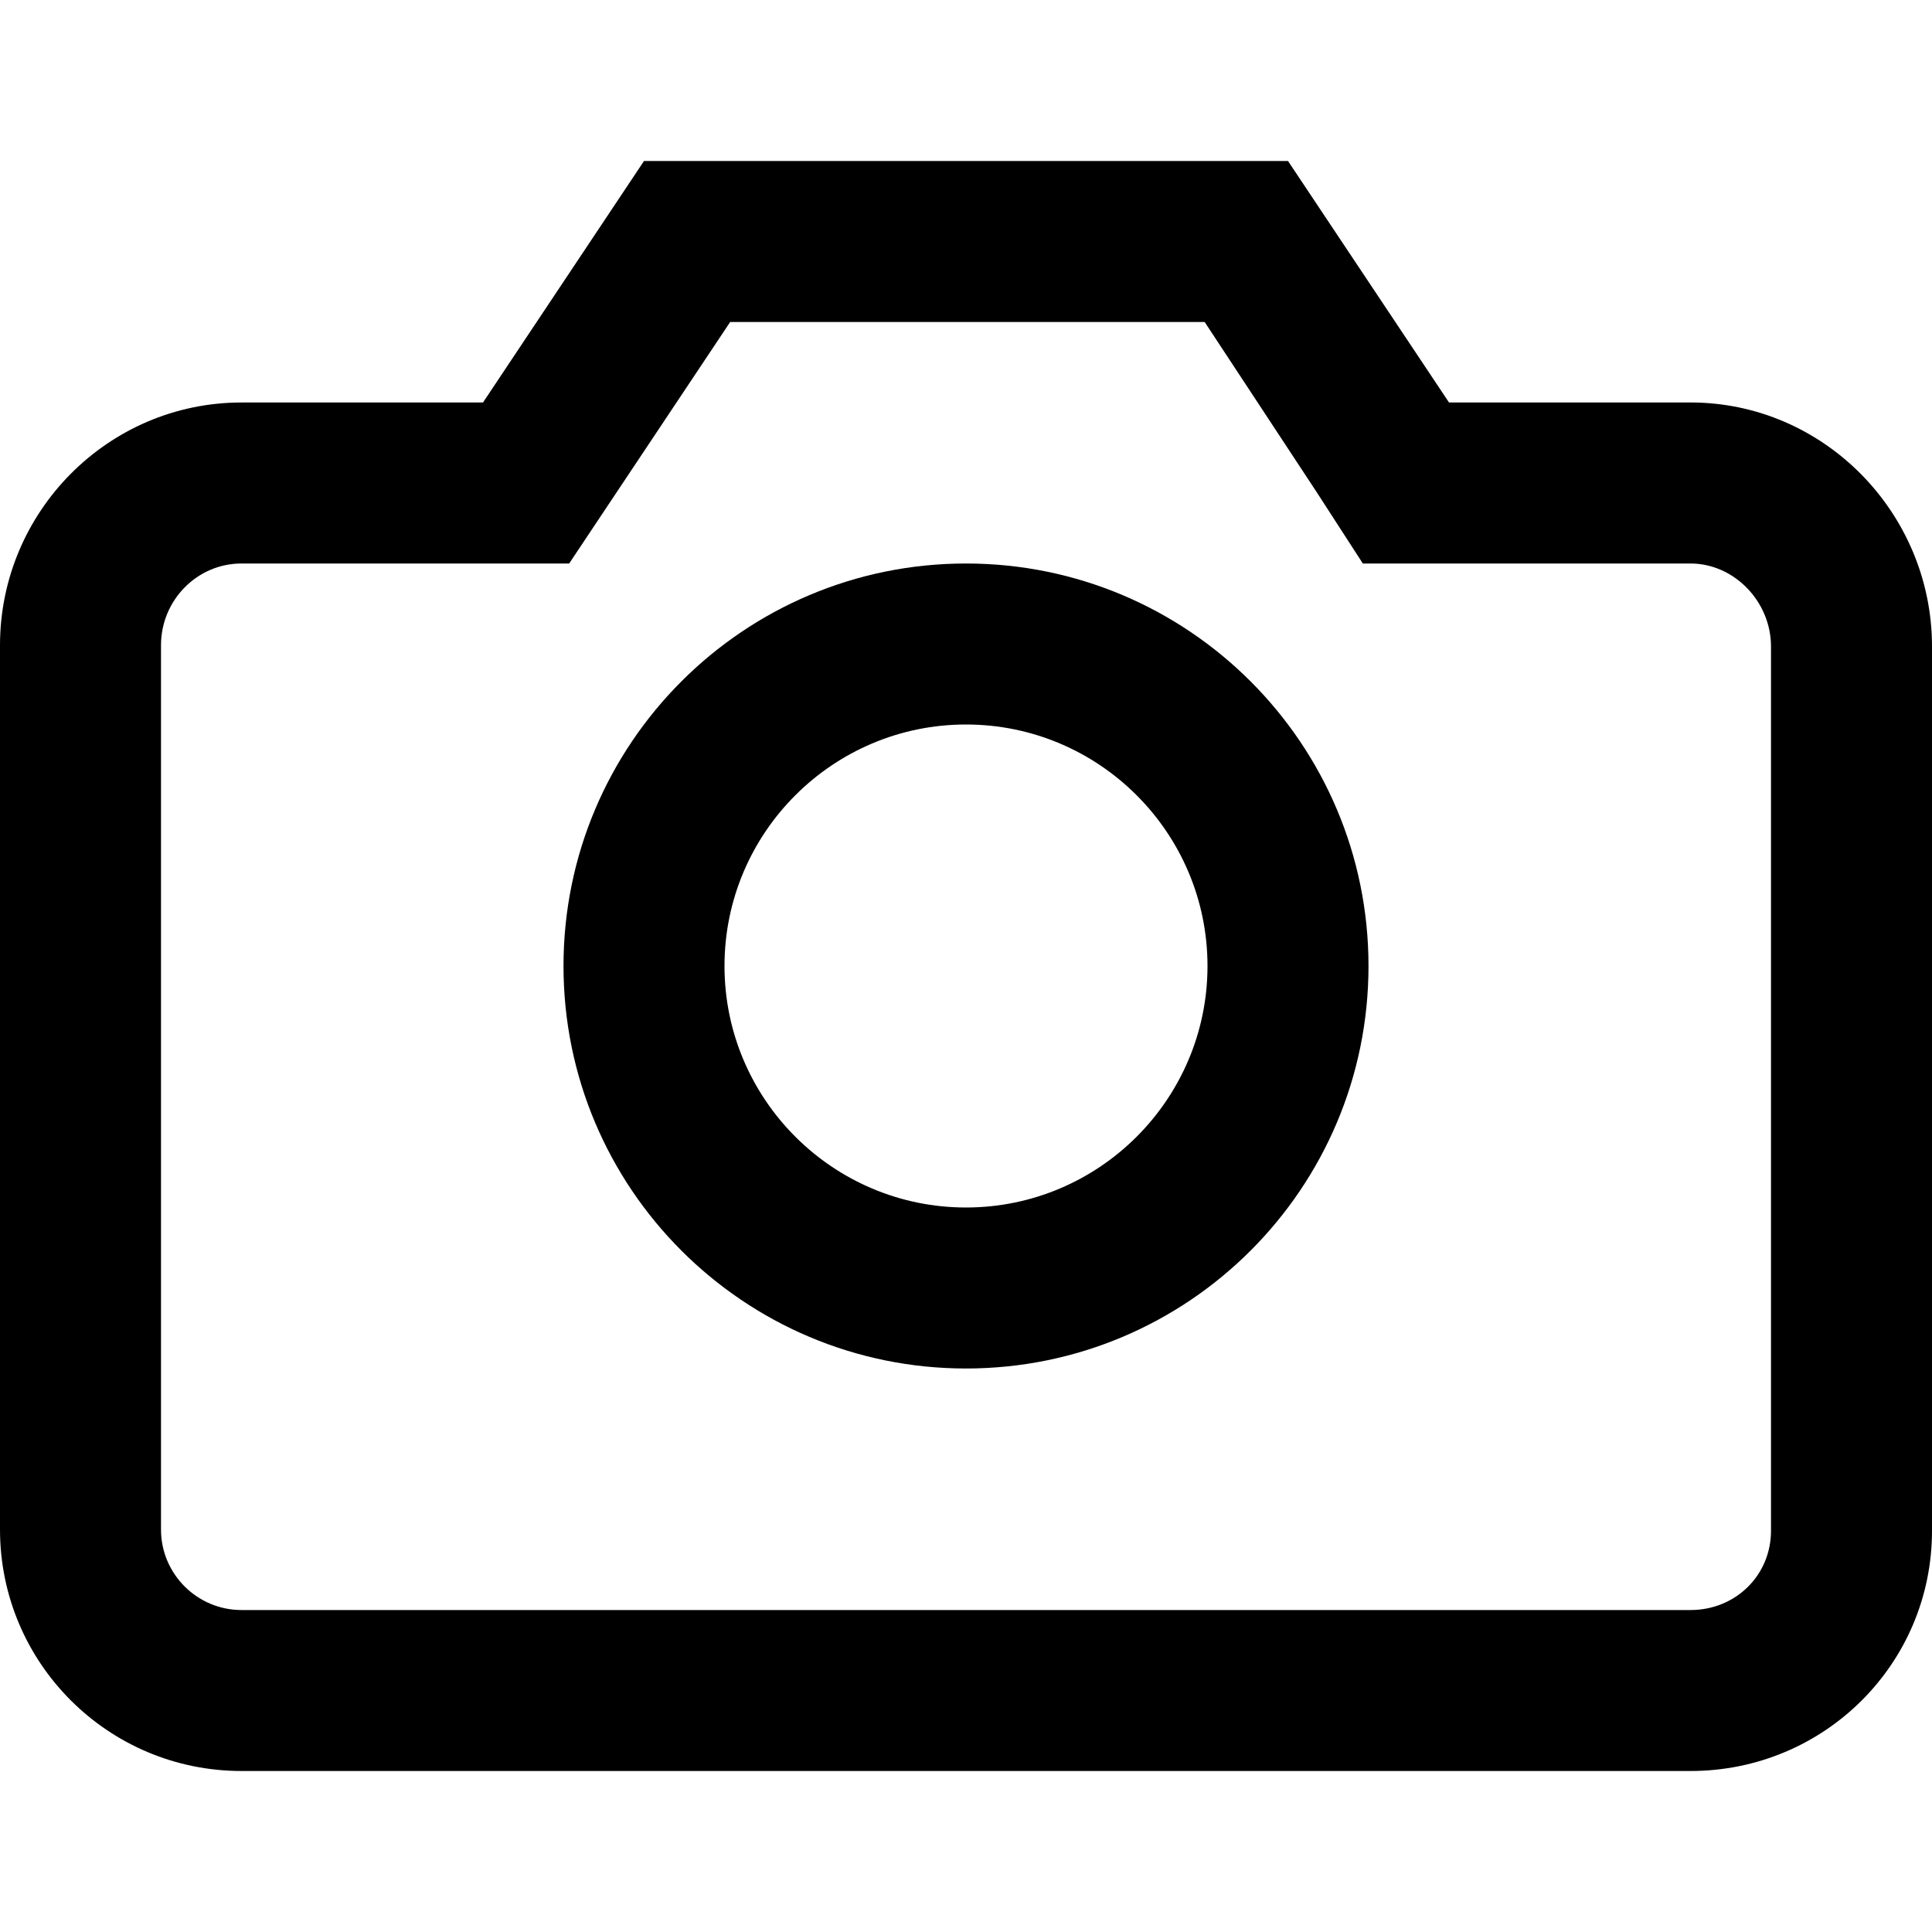 <?xml version="1.0" encoding="utf-8"?>
<!-- Generator: Adobe Illustrator 15.0.0, SVG Export Plug-In . SVG Version: 6.00 Build 0)  -->
<!DOCTYPE svg PUBLIC "-//W3C//DTD SVG 1.1//EN" "http://www.w3.org/Graphics/SVG/1.1/DTD/svg11.dtd">
<svg version="1.1" id="Layer_1" xmlns="http://www.w3.org/2000/svg" xmlns:xlink="http://www.w3.org/1999/xlink" x="0px" y="0px"
	 width="60px" height="60px" viewBox="0 0 60 60" enable-background="new 0 0 60 60" xml:space="preserve">
<g>
	<path d="M37.412,10l3.472,5.274l1.44,2.226H45h7.5c1.355,0,2.5,1.181,2.5,2.578v27.461c0,1.382-1.098,2.462-2.5,2.462h-45
		c-1.378,0-2.5-1.122-2.5-2.5V20.039C5,18.639,6.122,17.5,7.5,17.5H15h2.676l1.484-2.226L22.676,10H37.5 M40,5H20l-5,7.5H7.5
		c-4.144,0-7.5,3.396-7.5,7.539V47.5C0,51.644,3.356,55,7.5,55h45c4.144,0,7.5-3.318,7.5-7.461V20.077
		c0-4.144-3.356-7.578-7.5-7.578H45L40,5L40,5z"/>
	<path d="M30,22.5c4.136,0,7.5,3.364,7.5,7.5s-3.365,7.5-7.5,7.5c-4.136,0-7.5-3.364-7.5-7.5S25.863,22.5,30,22.5 M30,17.5
		c-6.903,0-12.5,5.598-12.5,12.5S23.097,42.5,30,42.5S42.5,36.903,42.5,30S36.903,17.5,30,17.5L30,17.5z"/>
</g>
</svg>

